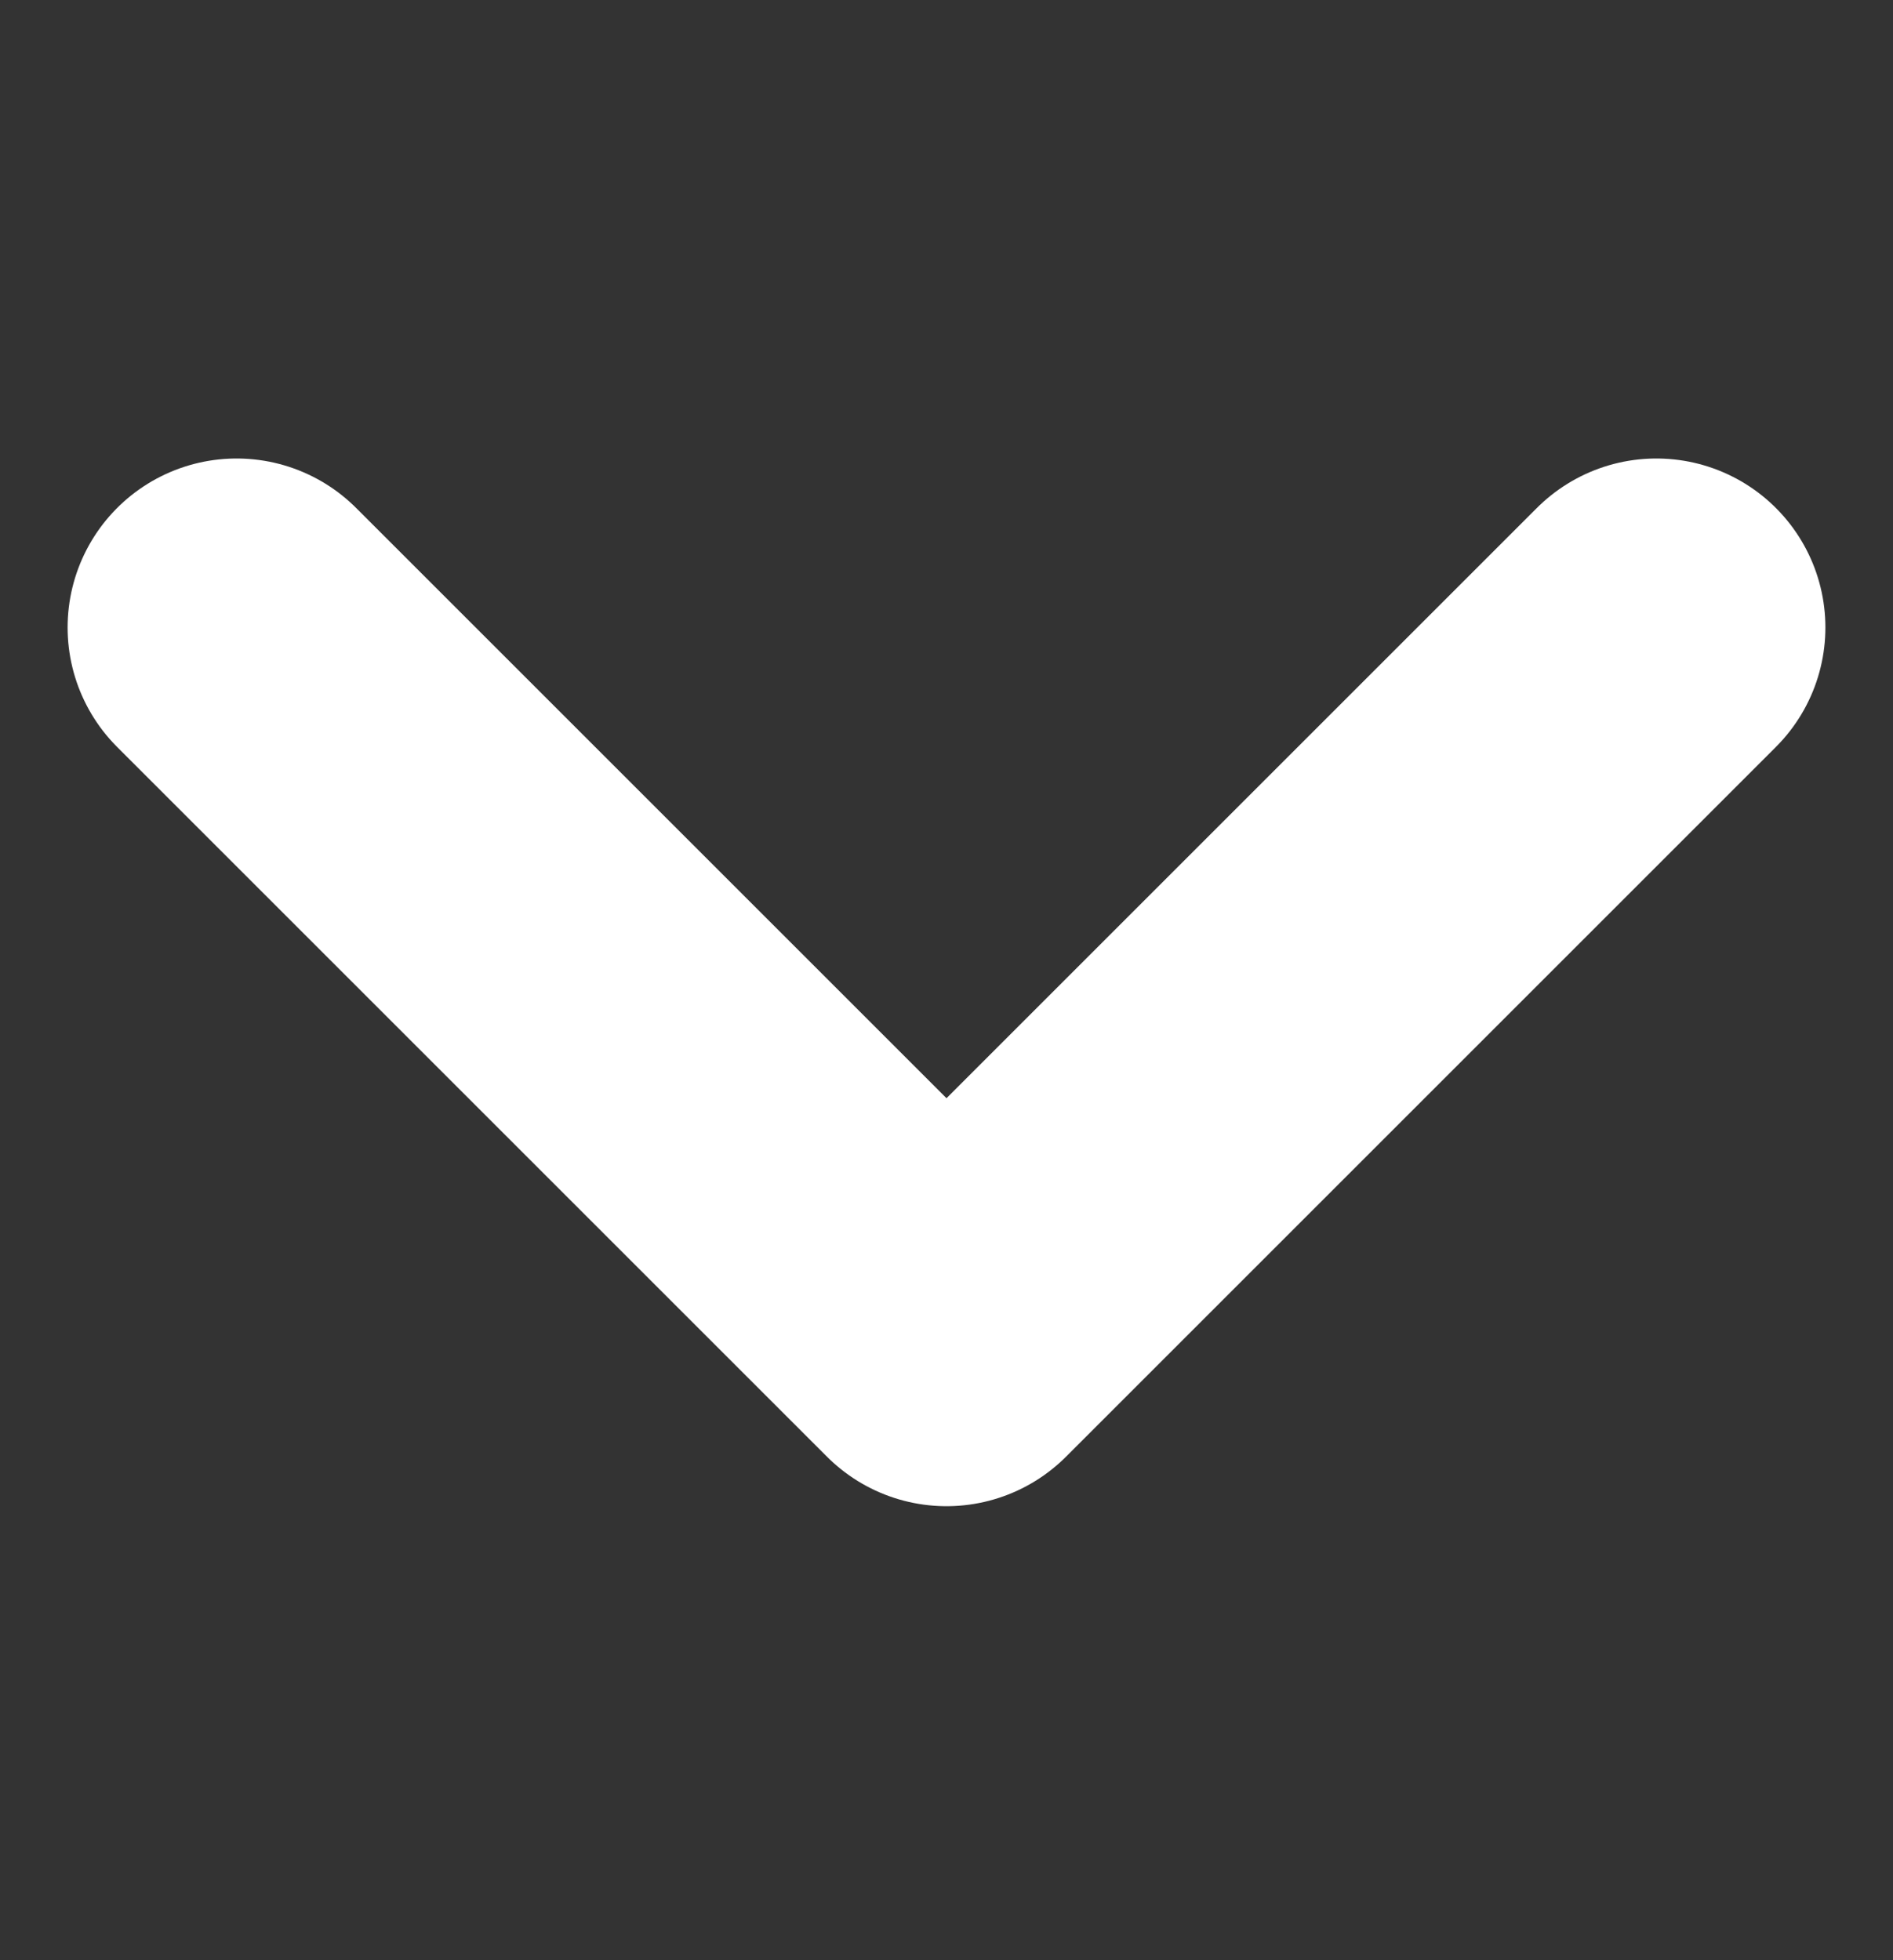 <svg width="28" height="29" viewBox="0 0 28 29" fill="none" xmlns="http://www.w3.org/2000/svg">
<rect x="0" y="0" width="28" height="29" fill="#333333" stroke="none"/>
<path d="M3.5 9.283L14 19.783L24.5 9.283" stroke="white" stroke-width="5" stroke-linecap="round" stroke-linejoin="round"/>
</svg>
